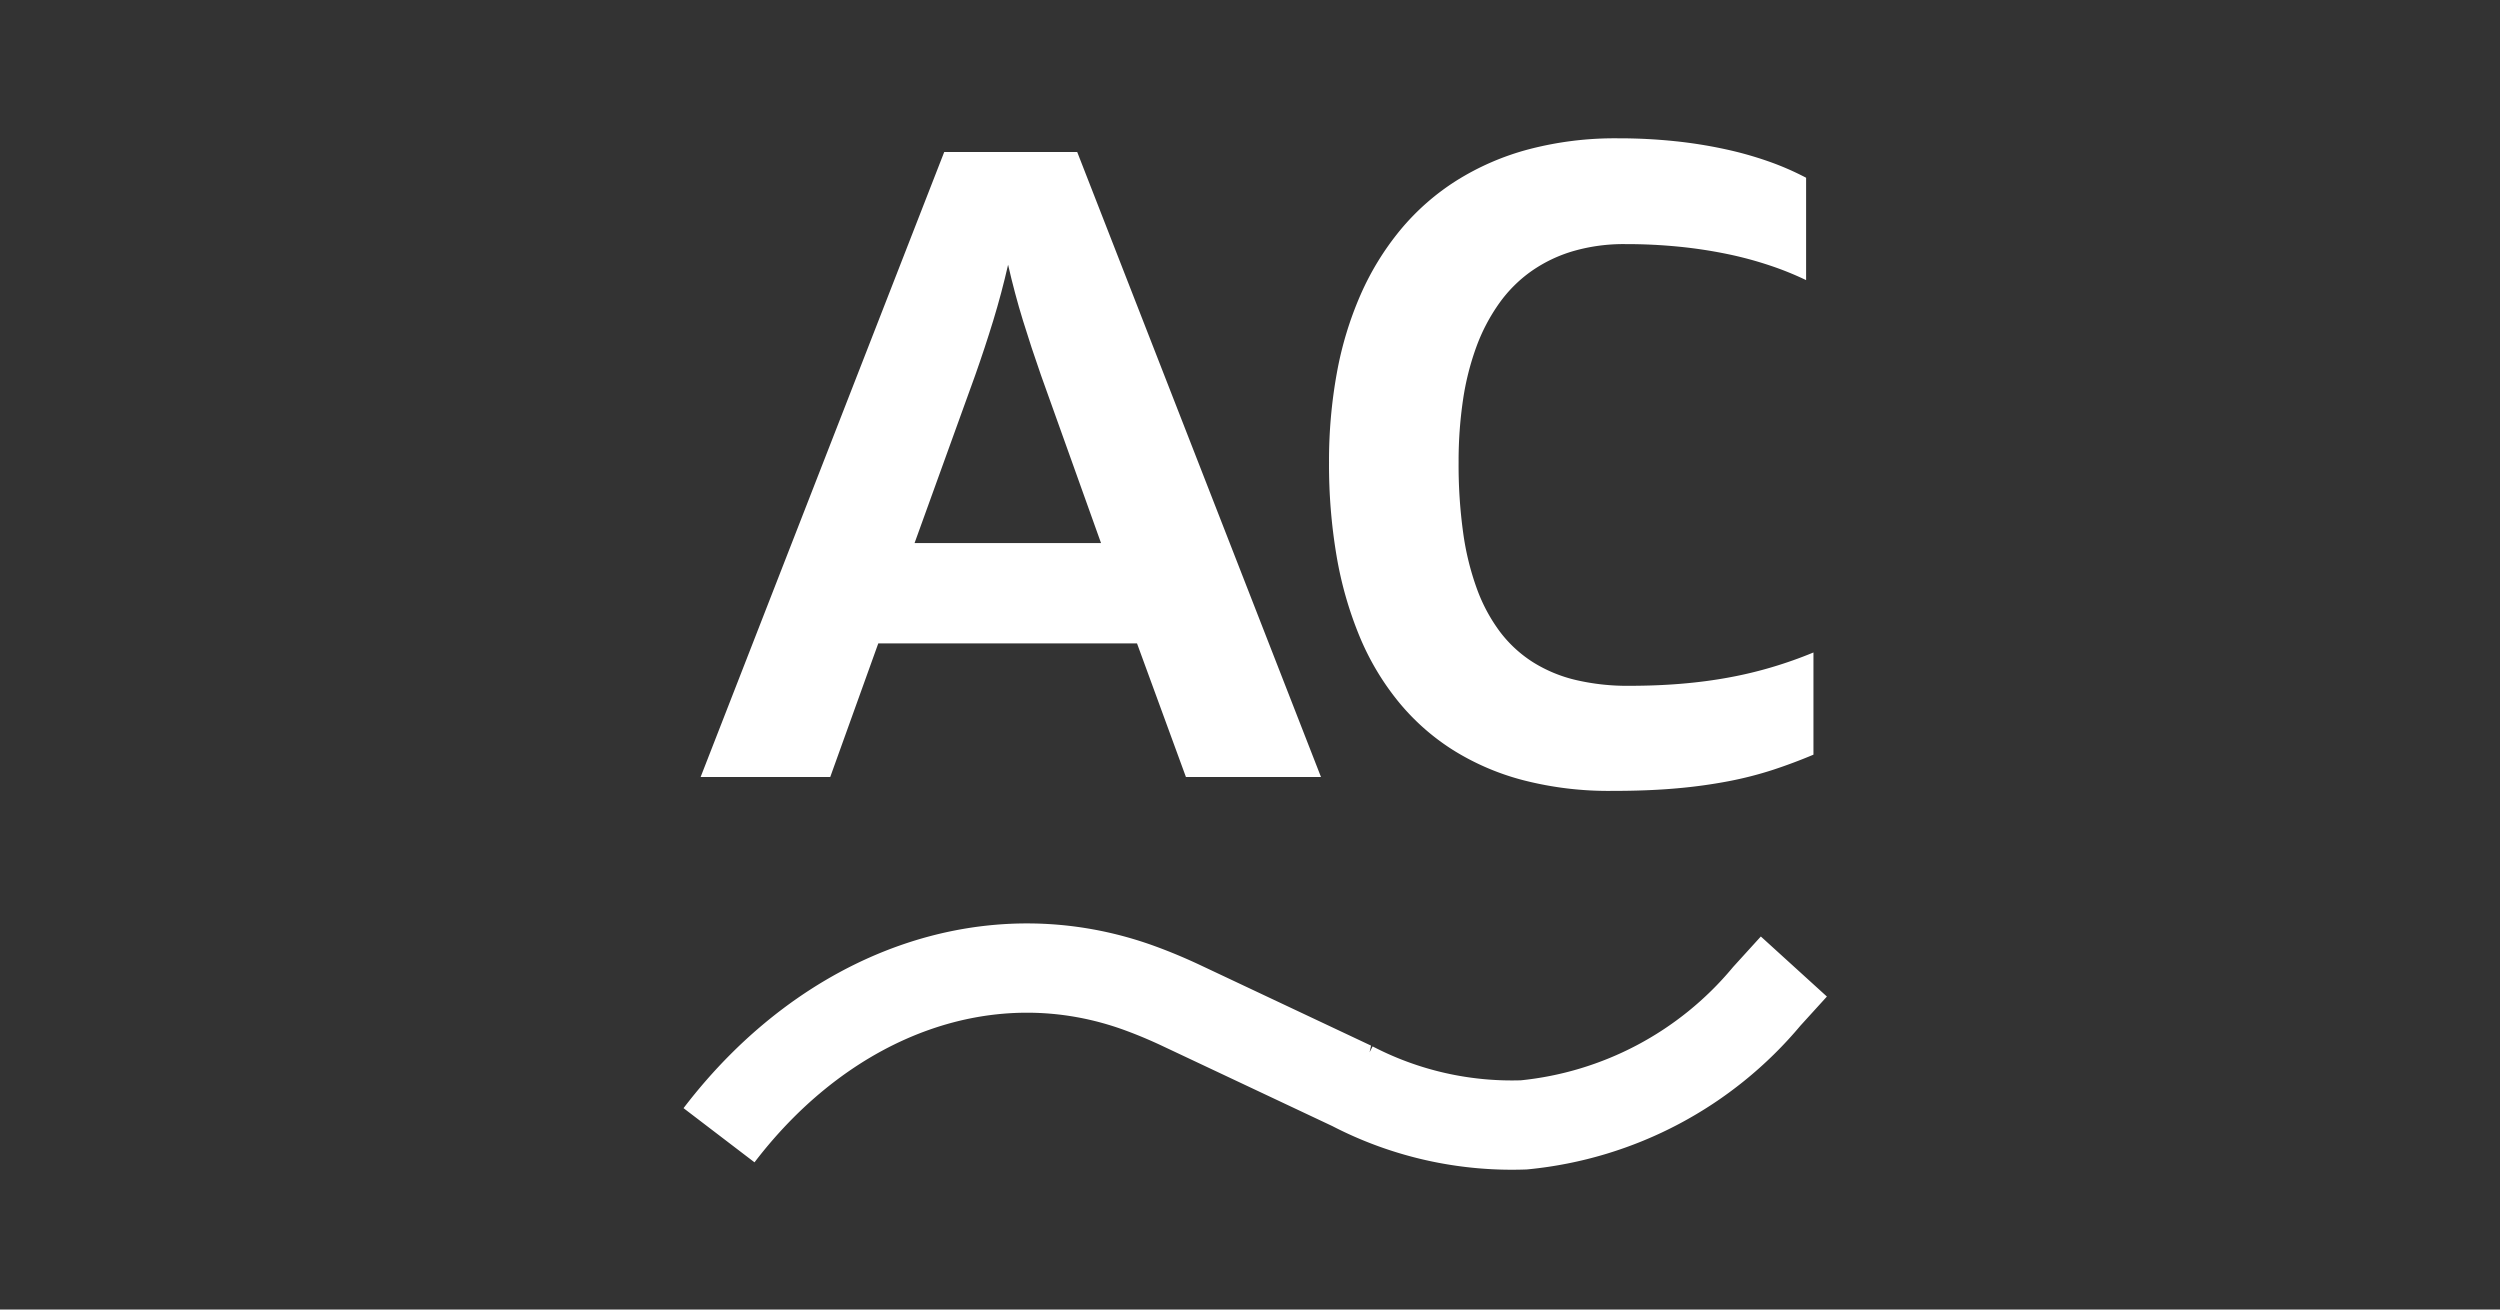 <svg xmlns="http://www.w3.org/2000/svg" viewBox="0 0 84 44"><rect x="0" y="0" width="84" height="44" fill="#333333" stroke="none"/><defs><style>.cls-1{fill:none;stroke:#fff;stroke-width:3px;}.cls-2{fill:#fff;}</style></defs><g id="E31F_AC_laden"><g id="Version_3"><path class="cls-1" d="M24.159,38.144h0c3.655-4.788,9.128-6.796,14.191-4.922q.678.251,1.344.565l5.734,2.703a11.633,11.633,0,0,0,5.772,1.306,12.162,12.162,0,0,0,8.163-4.319l.911-1.002"/><path class="cls-2" d="M39.847,26.107,38.204,21.619H29.51l-1.614,4.488H23.541l8.185-21h4.468l8.191,21ZM34.976,12.605q-.325-.927-.605-1.837-.28-.91-.499-1.873-.22.964-.499,1.876-.28.914-.605,1.834l-2.039,5.643h6.266Z"/><path class="cls-2" d="M60.932,25.357q-.672.283-1.362.51a12.455,12.455,0,0,1-1.49.382,17.288,17.288,0,0,1-1.76.241q-.959.085-2.17.084a11.48,11.48,0,0,1-2.949-.354,8.45,8.45,0,0,1-2.386-1.023,7.629,7.629,0,0,1-1.837-1.632A8.808,8.808,0,0,1,45.678,21.374a12.56,12.56,0,0,1-.769-2.693,18.366,18.366,0,0,1-.254-3.144,16.498,16.498,0,0,1,.262-2.999,11.778,11.778,0,0,1,.796-2.63,9.285,9.285,0,0,1,1.342-2.185,7.998,7.998,0,0,1,1.884-1.656,8.816,8.816,0,0,1,2.432-1.052,11.418,11.418,0,0,1,2.991-.368,18.199,18.199,0,0,1,1.908.096,15.504,15.504,0,0,1,1.696.27,12.055,12.055,0,0,1,1.476.417,9.375,9.375,0,0,1,1.243.542V9.412a10.378,10.378,0,0,0-1.215-.491,12.373,12.373,0,0,0-1.42-.383A15.691,15.691,0,0,0,56.429,8.29a17.972,17.972,0,0,0-1.819-.088,6.073,6.073,0,0,0-1.741.233A4.798,4.798,0,0,0,51.459,9.108a4.544,4.544,0,0,0-1.083,1.079,6.19,6.19,0,0,0-.766,1.455,9.049,9.049,0,0,0-.453,1.795,14.089,14.089,0,0,0-.148,2.1,16.601,16.601,0,0,0,.152,2.354,9.151,9.151,0,0,0,.464,1.895,5.626,5.626,0,0,0,.778,1.447,4.24,4.24,0,0,0,1.105,1.017,4.767,4.767,0,0,0,1.44.598,7.554,7.554,0,0,0,1.78.195q.957,0,1.784-.071.829-.07,1.579-.209A13.686,13.686,0,0,0,59.544,22.415a14.145,14.145,0,0,0,1.388-.492Z"/></g></g></svg>